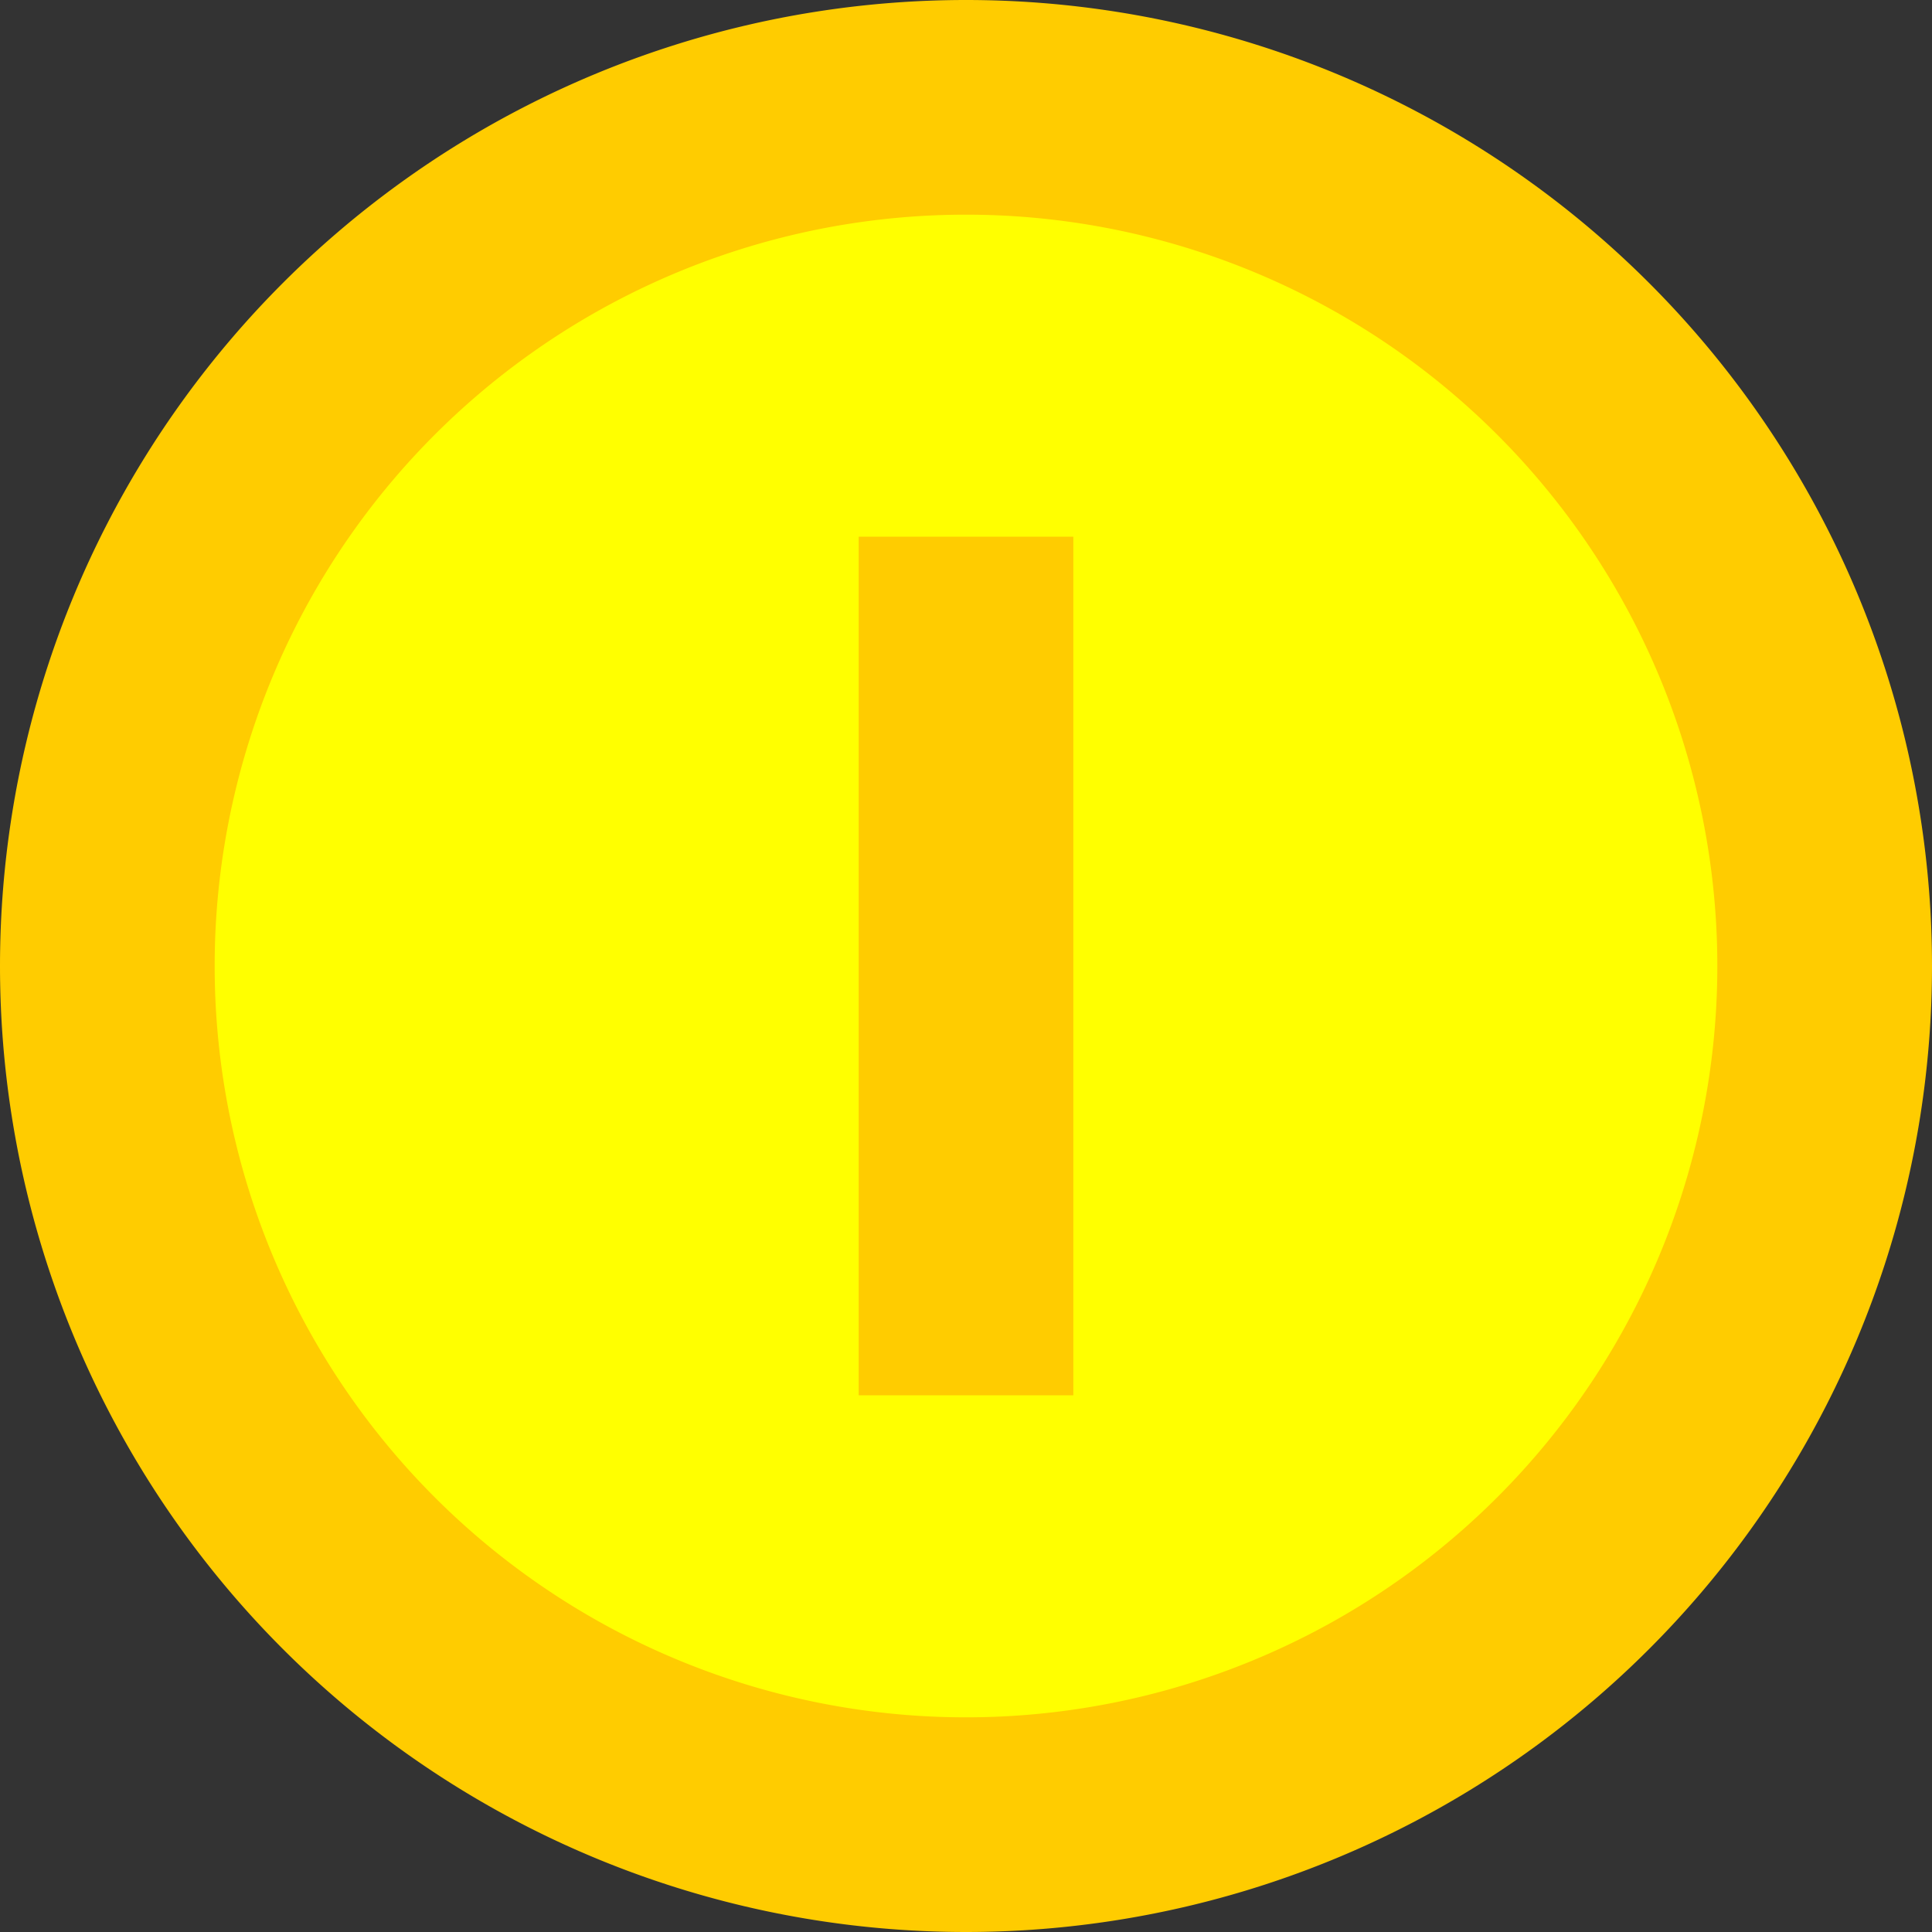 <svg xmlns="http://www.w3.org/2000/svg" width="16" height="16" viewBox="0 0 4.5 4.5"><rect x="0" y="0" width="4.5" height="4.5" fill="#333333" stroke="none"/><path d="M2.25.25a1 1 0 000 4 1 1 0 000-4m0 1v2" fill="#ff0" stroke="#fc0" stroke-width=".5"/></svg>